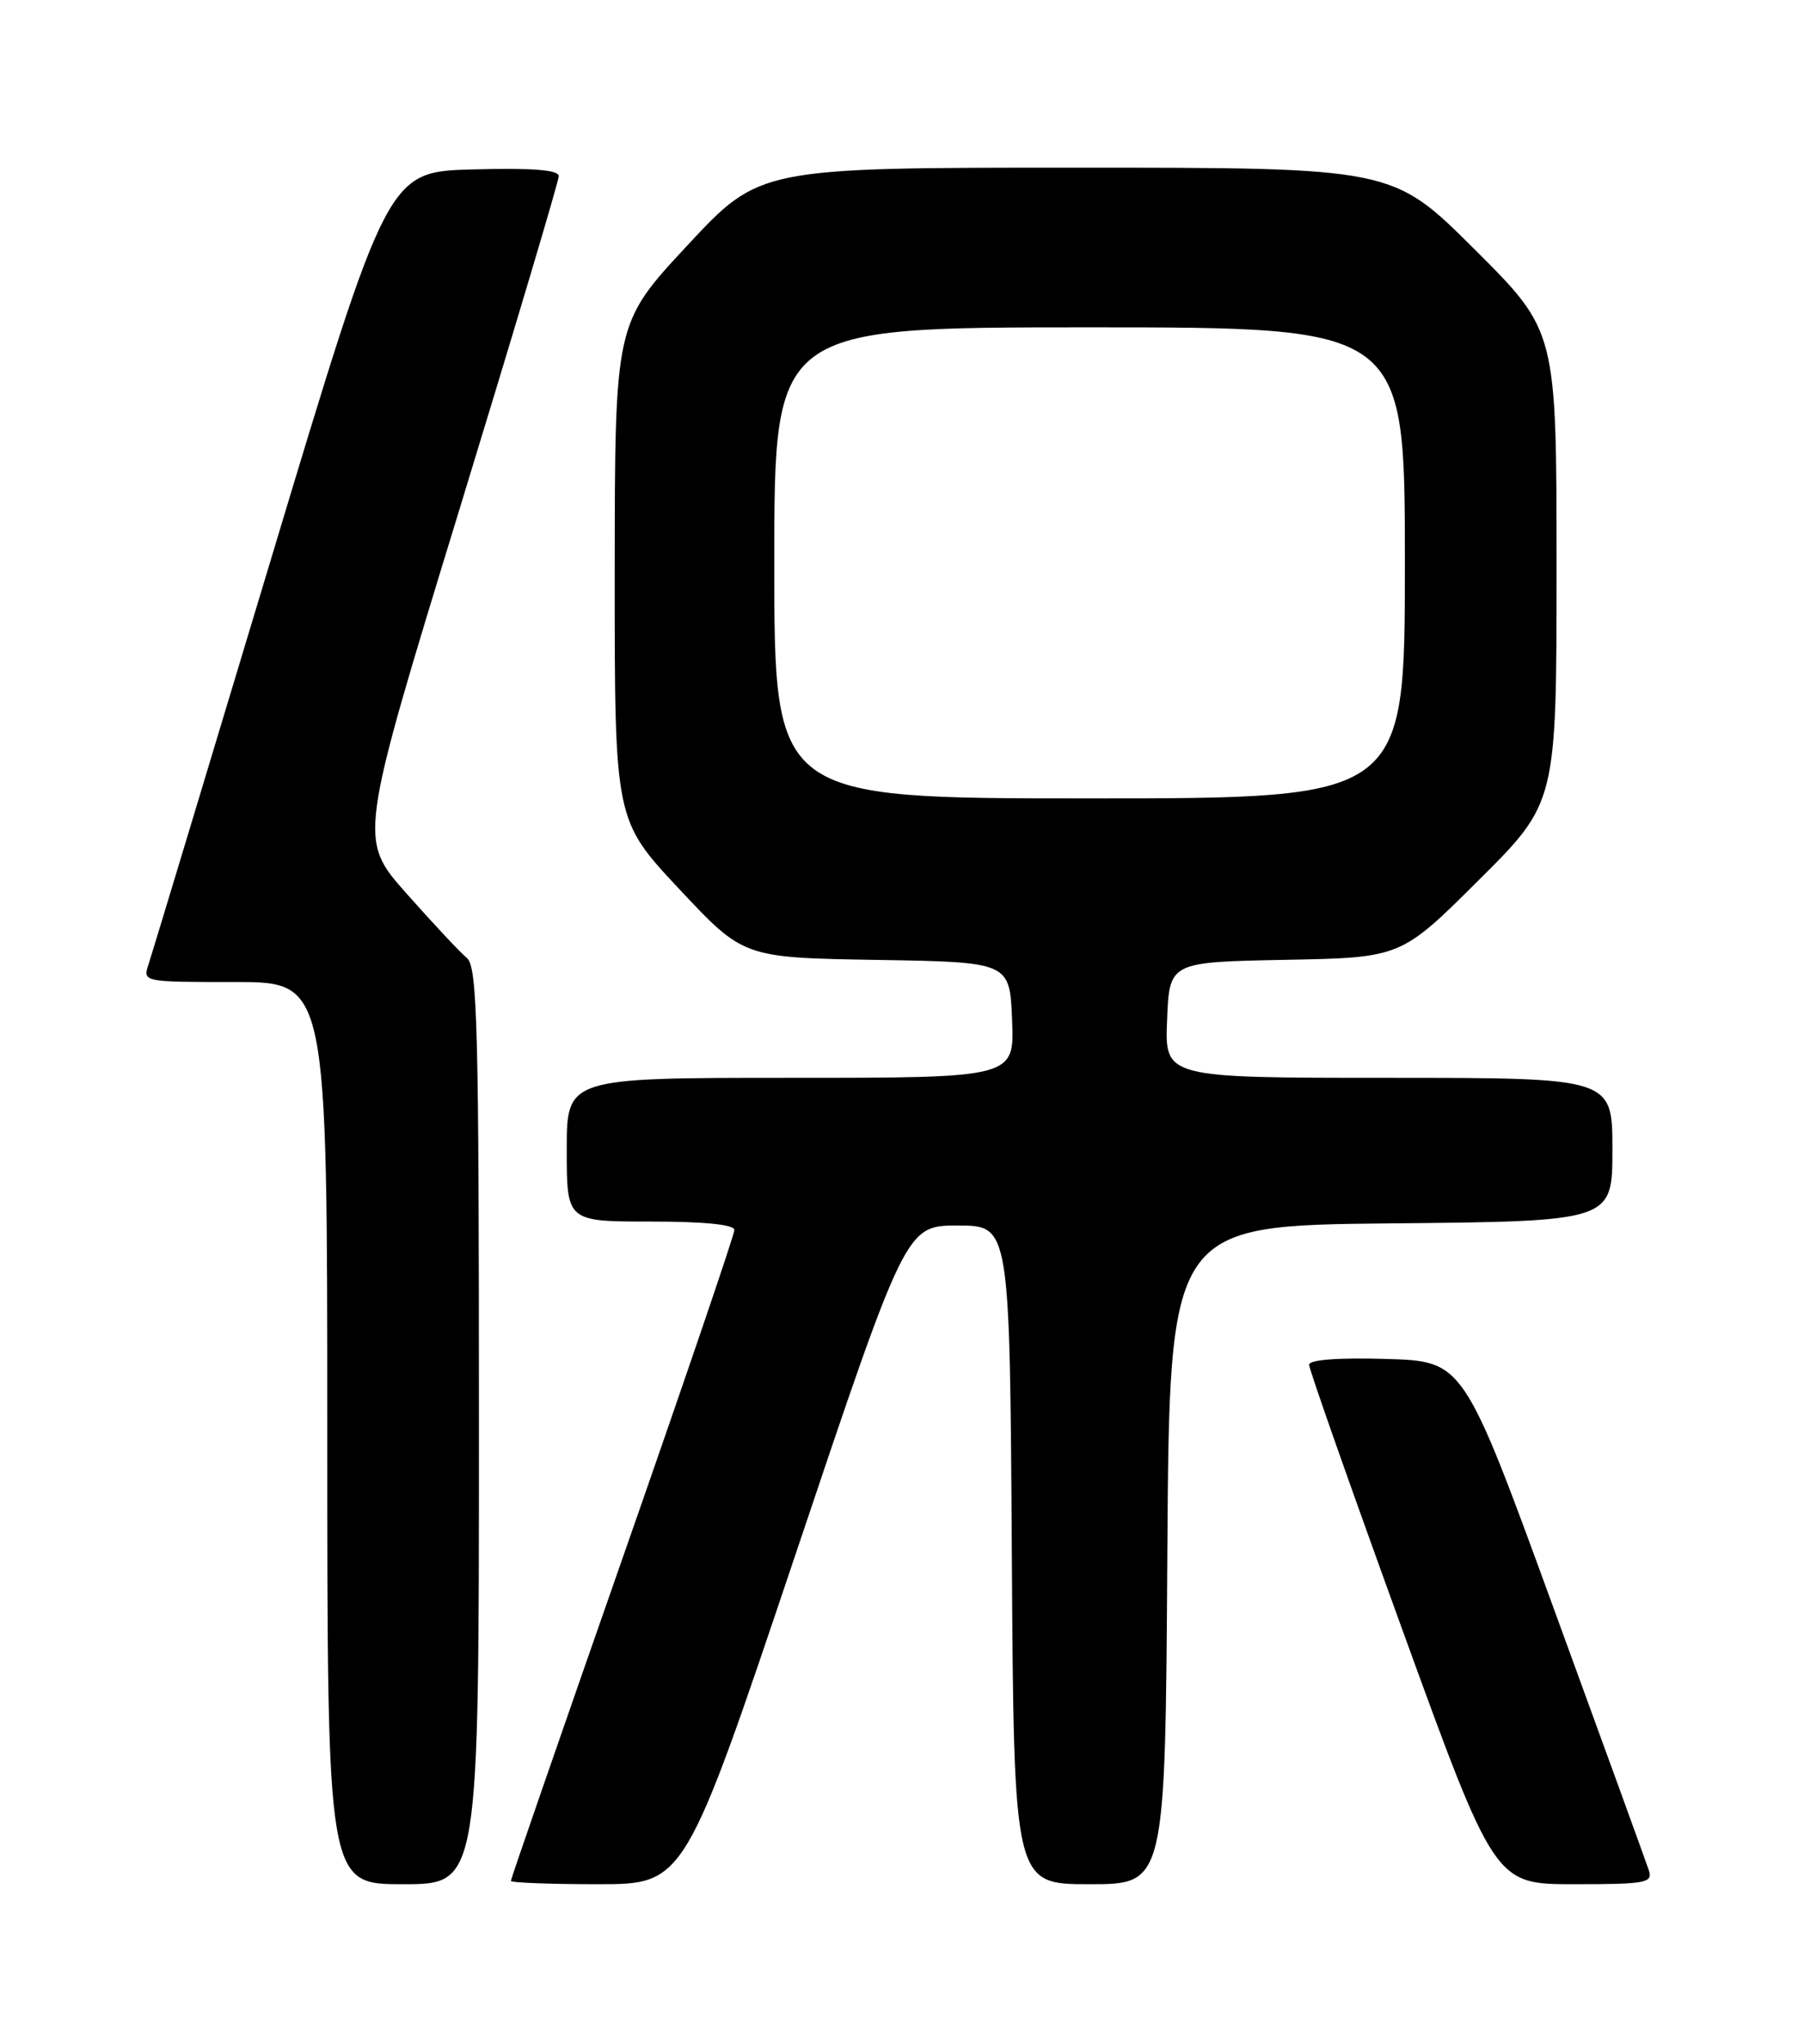 <?xml version="1.0" encoding="UTF-8" standalone="no"?>
<!DOCTYPE svg PUBLIC "-//W3C//DTD SVG 1.1//EN" "http://www.w3.org/Graphics/SVG/1.1/DTD/svg11.dtd" >
<svg xmlns="http://www.w3.org/2000/svg" xmlns:xlink="http://www.w3.org/1999/xlink" version="1.1" viewBox="0 0 226 256">
 <g >
 <path fill="currentColor"
d=" M 60.00 178.62 C 60.00 128.49 59.81 121.09 58.48 119.98 C 57.64 119.29 54.25 115.66 50.93 111.92 C 44.90 105.12 44.90 105.12 57.45 64.16 C 64.35 41.62 70.00 22.68 70.00 22.06 C 70.00 21.28 66.74 21.02 59.28 21.22 C 48.56 21.50 48.56 21.50 33.96 70.00 C 25.93 96.67 19.03 119.51 18.62 120.75 C 17.87 123.00 17.88 123.00 29.43 123.00 C 41.00 123.00 41.00 123.00 41.00 179.50 C 41.00 236.00 41.00 236.00 50.50 236.00 C 60.00 236.00 60.00 236.00 60.00 178.62 Z  M 99.64 194.75 C 113.50 153.50 113.50 153.50 120.00 153.50 C 126.50 153.50 126.50 153.50 126.76 194.75 C 127.02 236.00 127.02 236.00 136.50 236.00 C 145.98 236.00 145.98 236.00 146.24 194.75 C 146.50 153.50 146.50 153.50 174.25 153.23 C 202.00 152.97 202.00 152.97 202.00 143.98 C 202.00 135.00 202.00 135.00 173.96 135.00 C 145.91 135.00 145.91 135.00 146.21 127.75 C 146.50 120.50 146.50 120.50 161.00 120.22 C 175.50 119.95 175.50 119.95 185.25 110.24 C 195.00 100.54 195.00 100.54 195.00 71.00 C 195.00 41.46 195.00 41.46 184.73 31.23 C 174.47 21.00 174.47 21.00 134.82 21.00 C 95.17 21.00 95.17 21.00 86.10 30.75 C 77.03 40.50 77.03 40.50 77.01 71.60 C 77.00 102.71 77.00 102.71 85.07 111.33 C 93.14 119.95 93.14 119.95 109.82 120.23 C 126.50 120.50 126.50 120.50 126.79 127.75 C 127.09 135.00 127.09 135.00 99.04 135.00 C 71.00 135.00 71.00 135.00 71.00 144.00 C 71.00 153.00 71.00 153.00 81.50 153.00 C 88.25 153.00 92.00 153.38 92.00 154.06 C 92.00 154.65 85.70 173.13 78.00 195.14 C 70.30 217.15 64.00 235.35 64.00 235.58 C 64.00 235.81 68.90 236.00 74.89 236.00 C 85.77 236.00 85.77 236.00 99.64 194.75 Z  M 206.56 234.25 C 206.24 233.29 200.89 218.55 194.66 201.50 C 183.35 170.50 183.35 170.50 173.68 170.21 C 167.62 170.03 164.00 170.31 164.00 170.94 C 164.00 171.50 169.23 186.36 175.63 203.98 C 187.26 236.00 187.26 236.00 197.20 236.00 C 206.22 236.00 207.08 235.84 206.56 234.25 Z  M 97.00 70.50 C 97.00 41.00 97.00 41.00 136.50 41.00 C 176.00 41.00 176.00 41.00 176.00 70.50 C 176.00 100.00 176.00 100.00 136.50 100.00 C 97.00 100.00 97.00 100.00 97.00 70.50 Z "/>
</g>
</svg>
